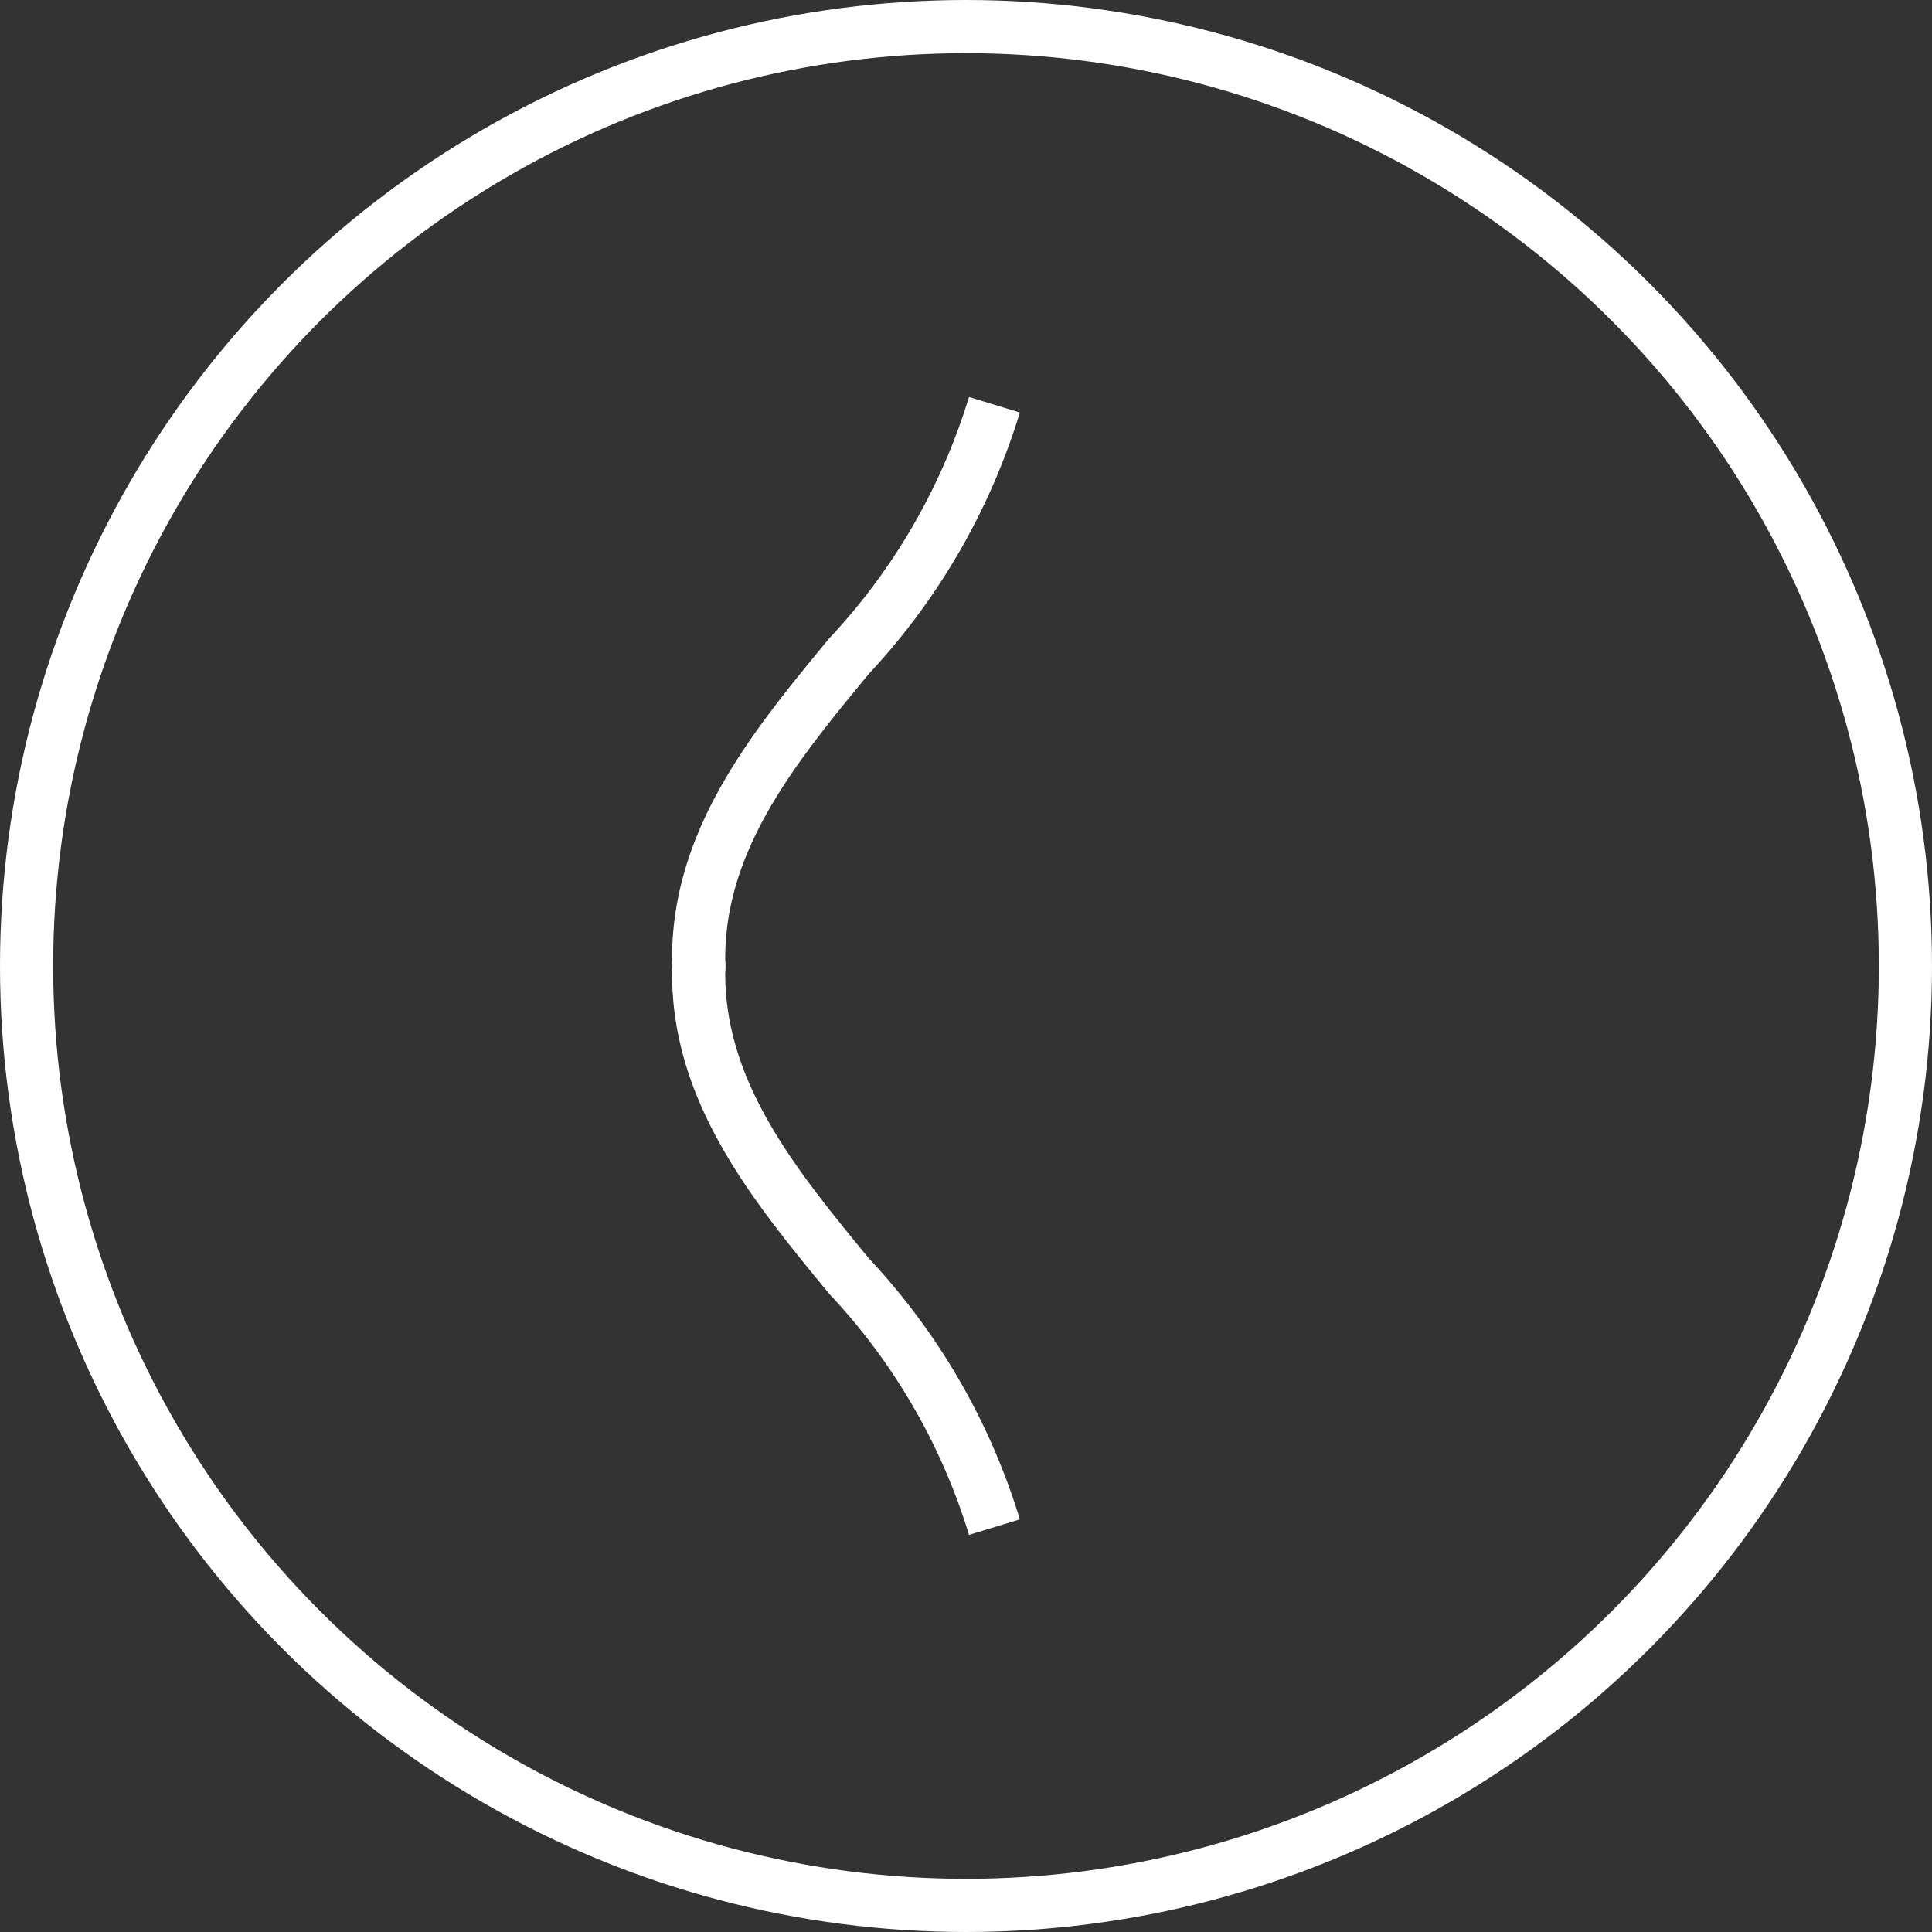 <svg xmlns="http://www.w3.org/2000/svg" width="50.224" height="50.224" viewBox="0 0 50.224 50.224">
  <rect x="0" y="0" width="50.224" height="50.224" fill="#333333" stroke="none"/>
  <g id="Group_820" data-name="Group 820" transform="translate(0.691 0.691)">
    <g id="Group_819" data-name="Group 819" transform="translate(17.471 9.834)">
      <g id="Group_818" data-name="Group 818">
        <g id="Group_817" data-name="Group 817">
          <g id="Group_816" data-name="Group 816">
            <g id="Group_815" data-name="Group 815">
              <path id="Path_689" data-name="Path 689" d="M1611.16,486.133a16.583,16.583,0,0,0-3.779-6.525c-1.918-2.336-3.91-4.746-3.91-7.869,0-.066.009-.131.009-.189s-.009-.131-.009-.2c0-3.123,1.992-5.533,3.91-7.861a16.689,16.689,0,0,0,3.779-6.533" transform="translate(-1603.471 -456.959)" fill="none" stroke="#fff" stroke-width="1.382"/>
            </g>
          </g>
        </g>
      </g>
    </g>
    <circle id="Ellipse_12" data-name="Ellipse 12" cx="24.421" cy="24.421" r="24.421" fill="none" stroke="#fff" stroke-width="1.382"/>
  </g>
</svg>
